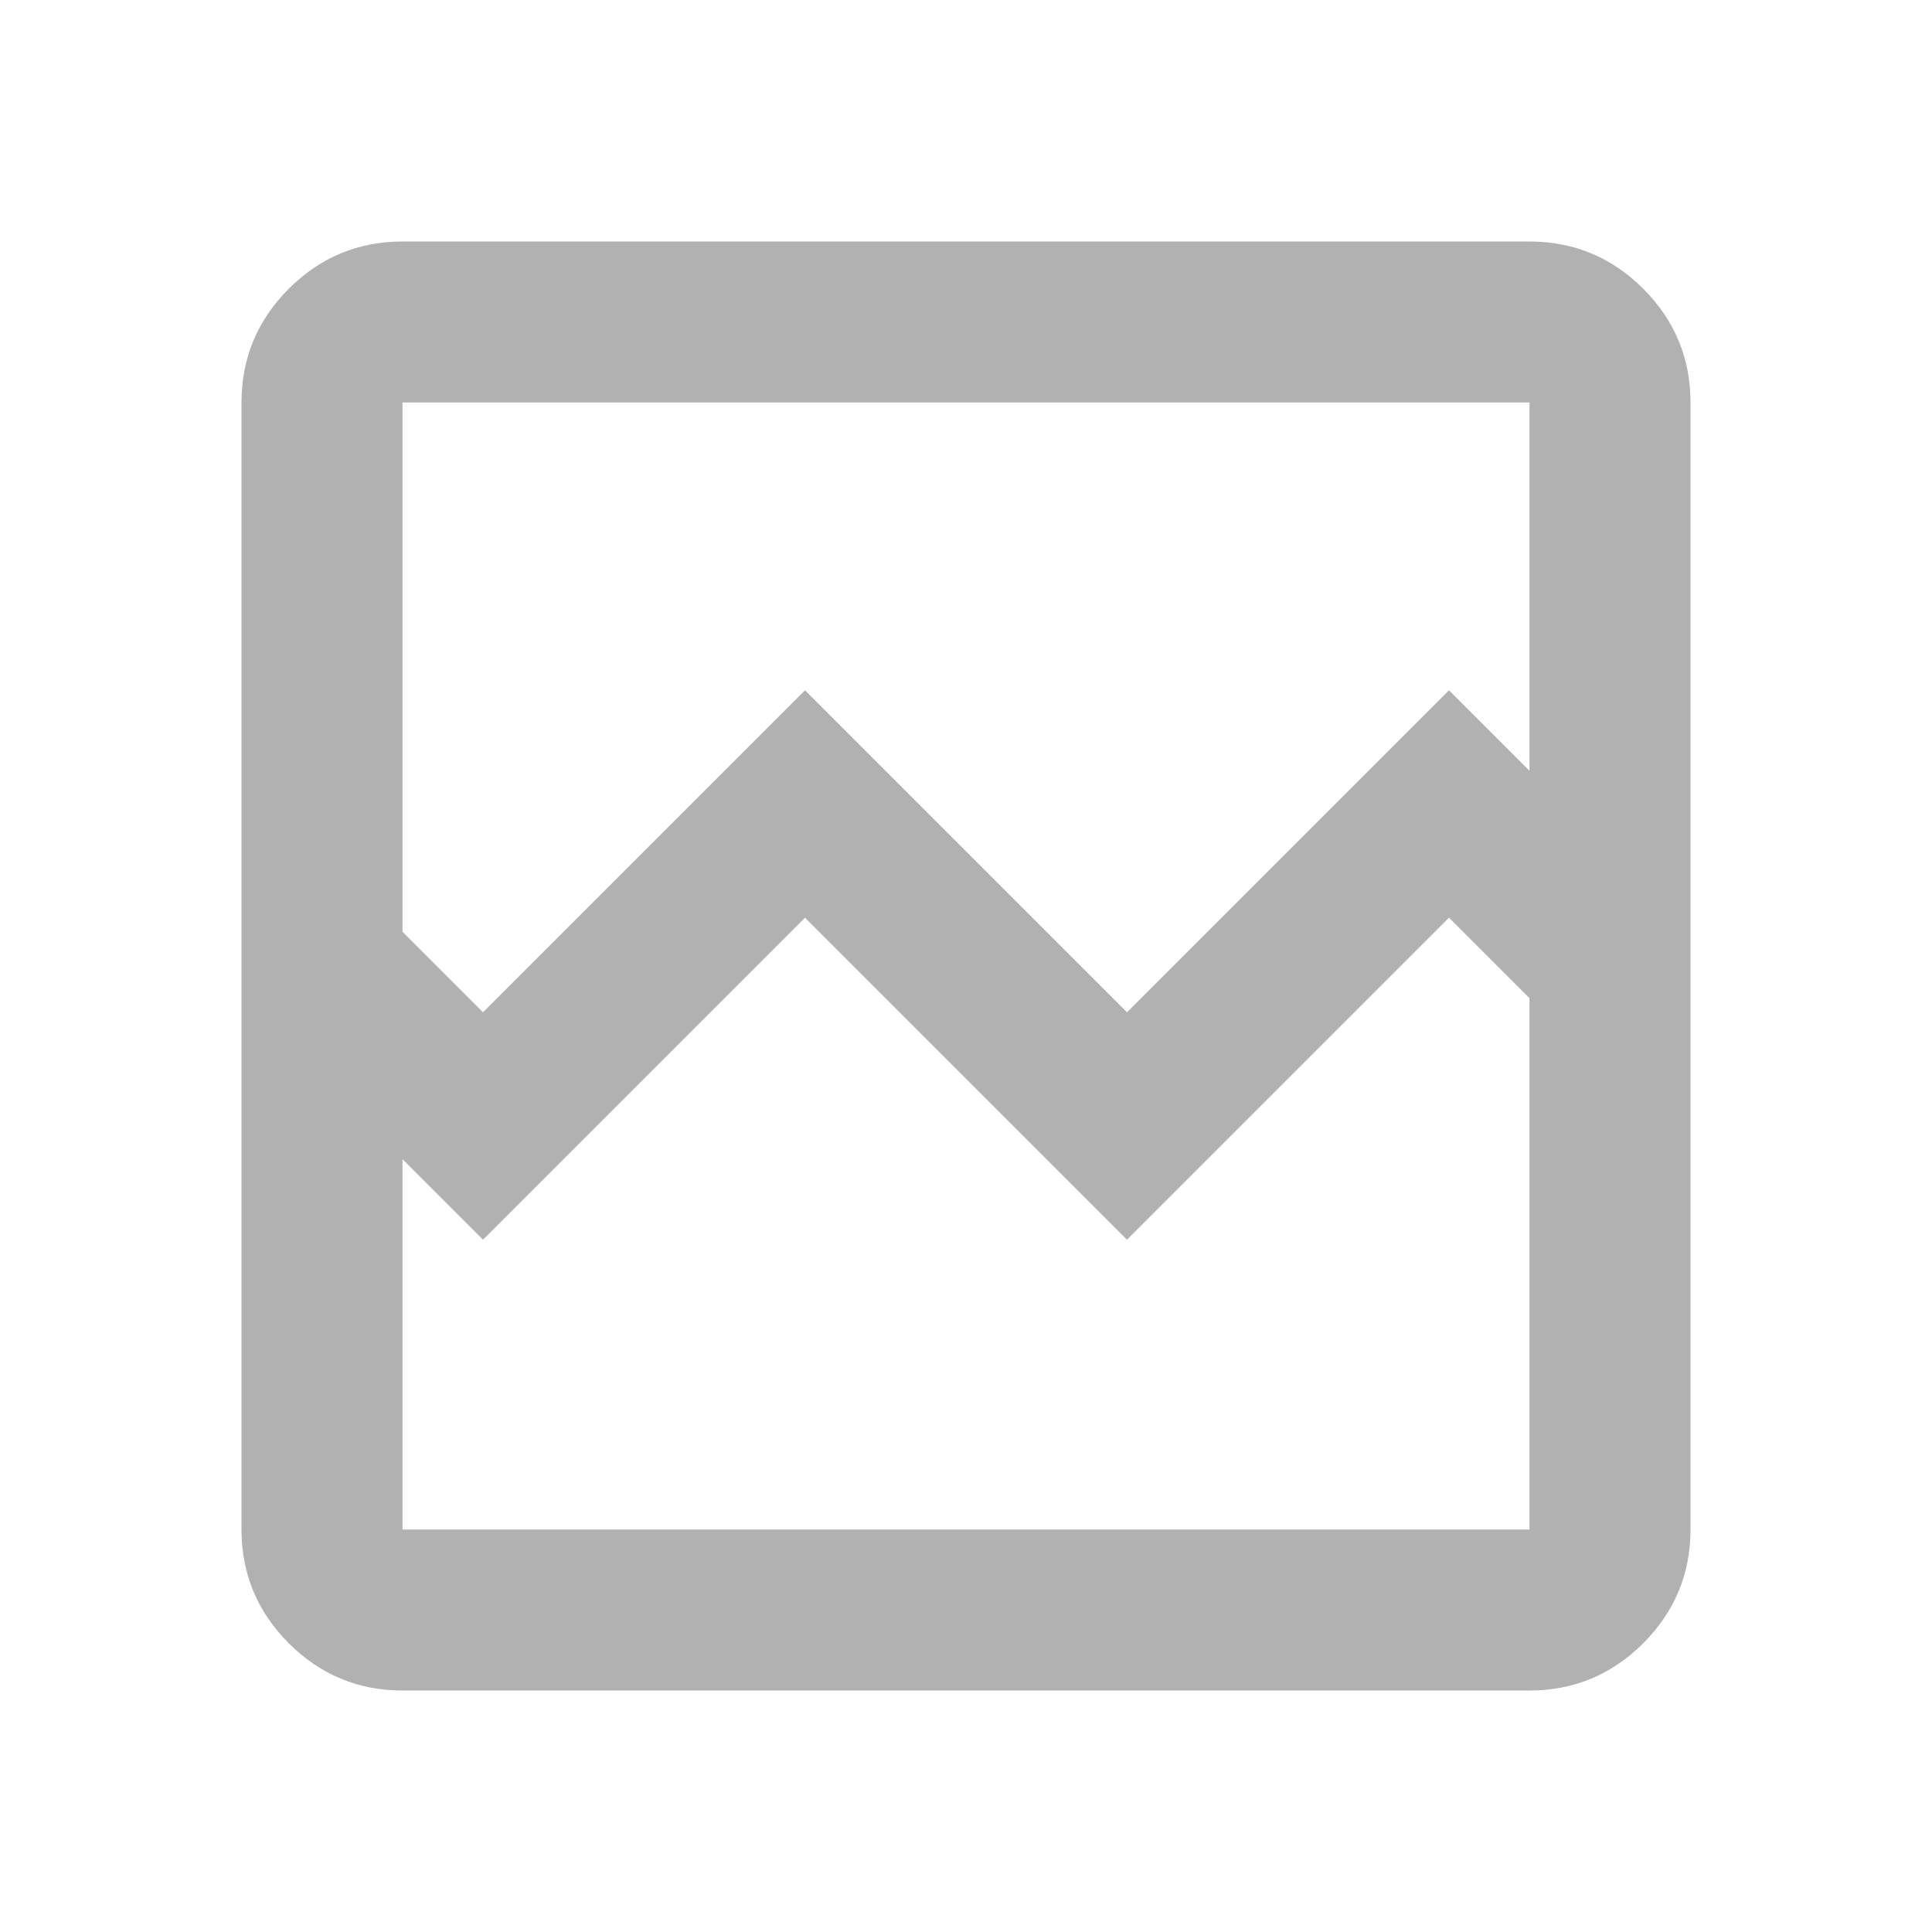 <svg width="24" height="24" viewBox="0 0 24 24" fill="none" xmlns="http://www.w3.org/2000/svg">
<path d="M5 21C4.45 21 3.979 20.804 3.587 20.413C3.196 20.021 3 19.55 3 19V5C3 4.45 3.196 3.979 3.587 3.587C3.979 3.196 4.45 3 5 3H19C19.55 3 20.021 3.196 20.413 3.587C20.804 3.979 21 4.45 21 5V19C21 19.55 20.804 20.021 20.413 20.413C20.021 20.804 19.55 21 19 21H5ZM6 12.575L10 8.575L14 12.575L18 8.575L19 9.575V5H5V11.575L6 12.575ZM5 19H19V12.4L18 11.4L14 15.4L10 11.4L6 15.4L5 14.4V19ZM5 19V12.4V14.4V5V19Z" fill="#B1B1B1"/>
</svg>

